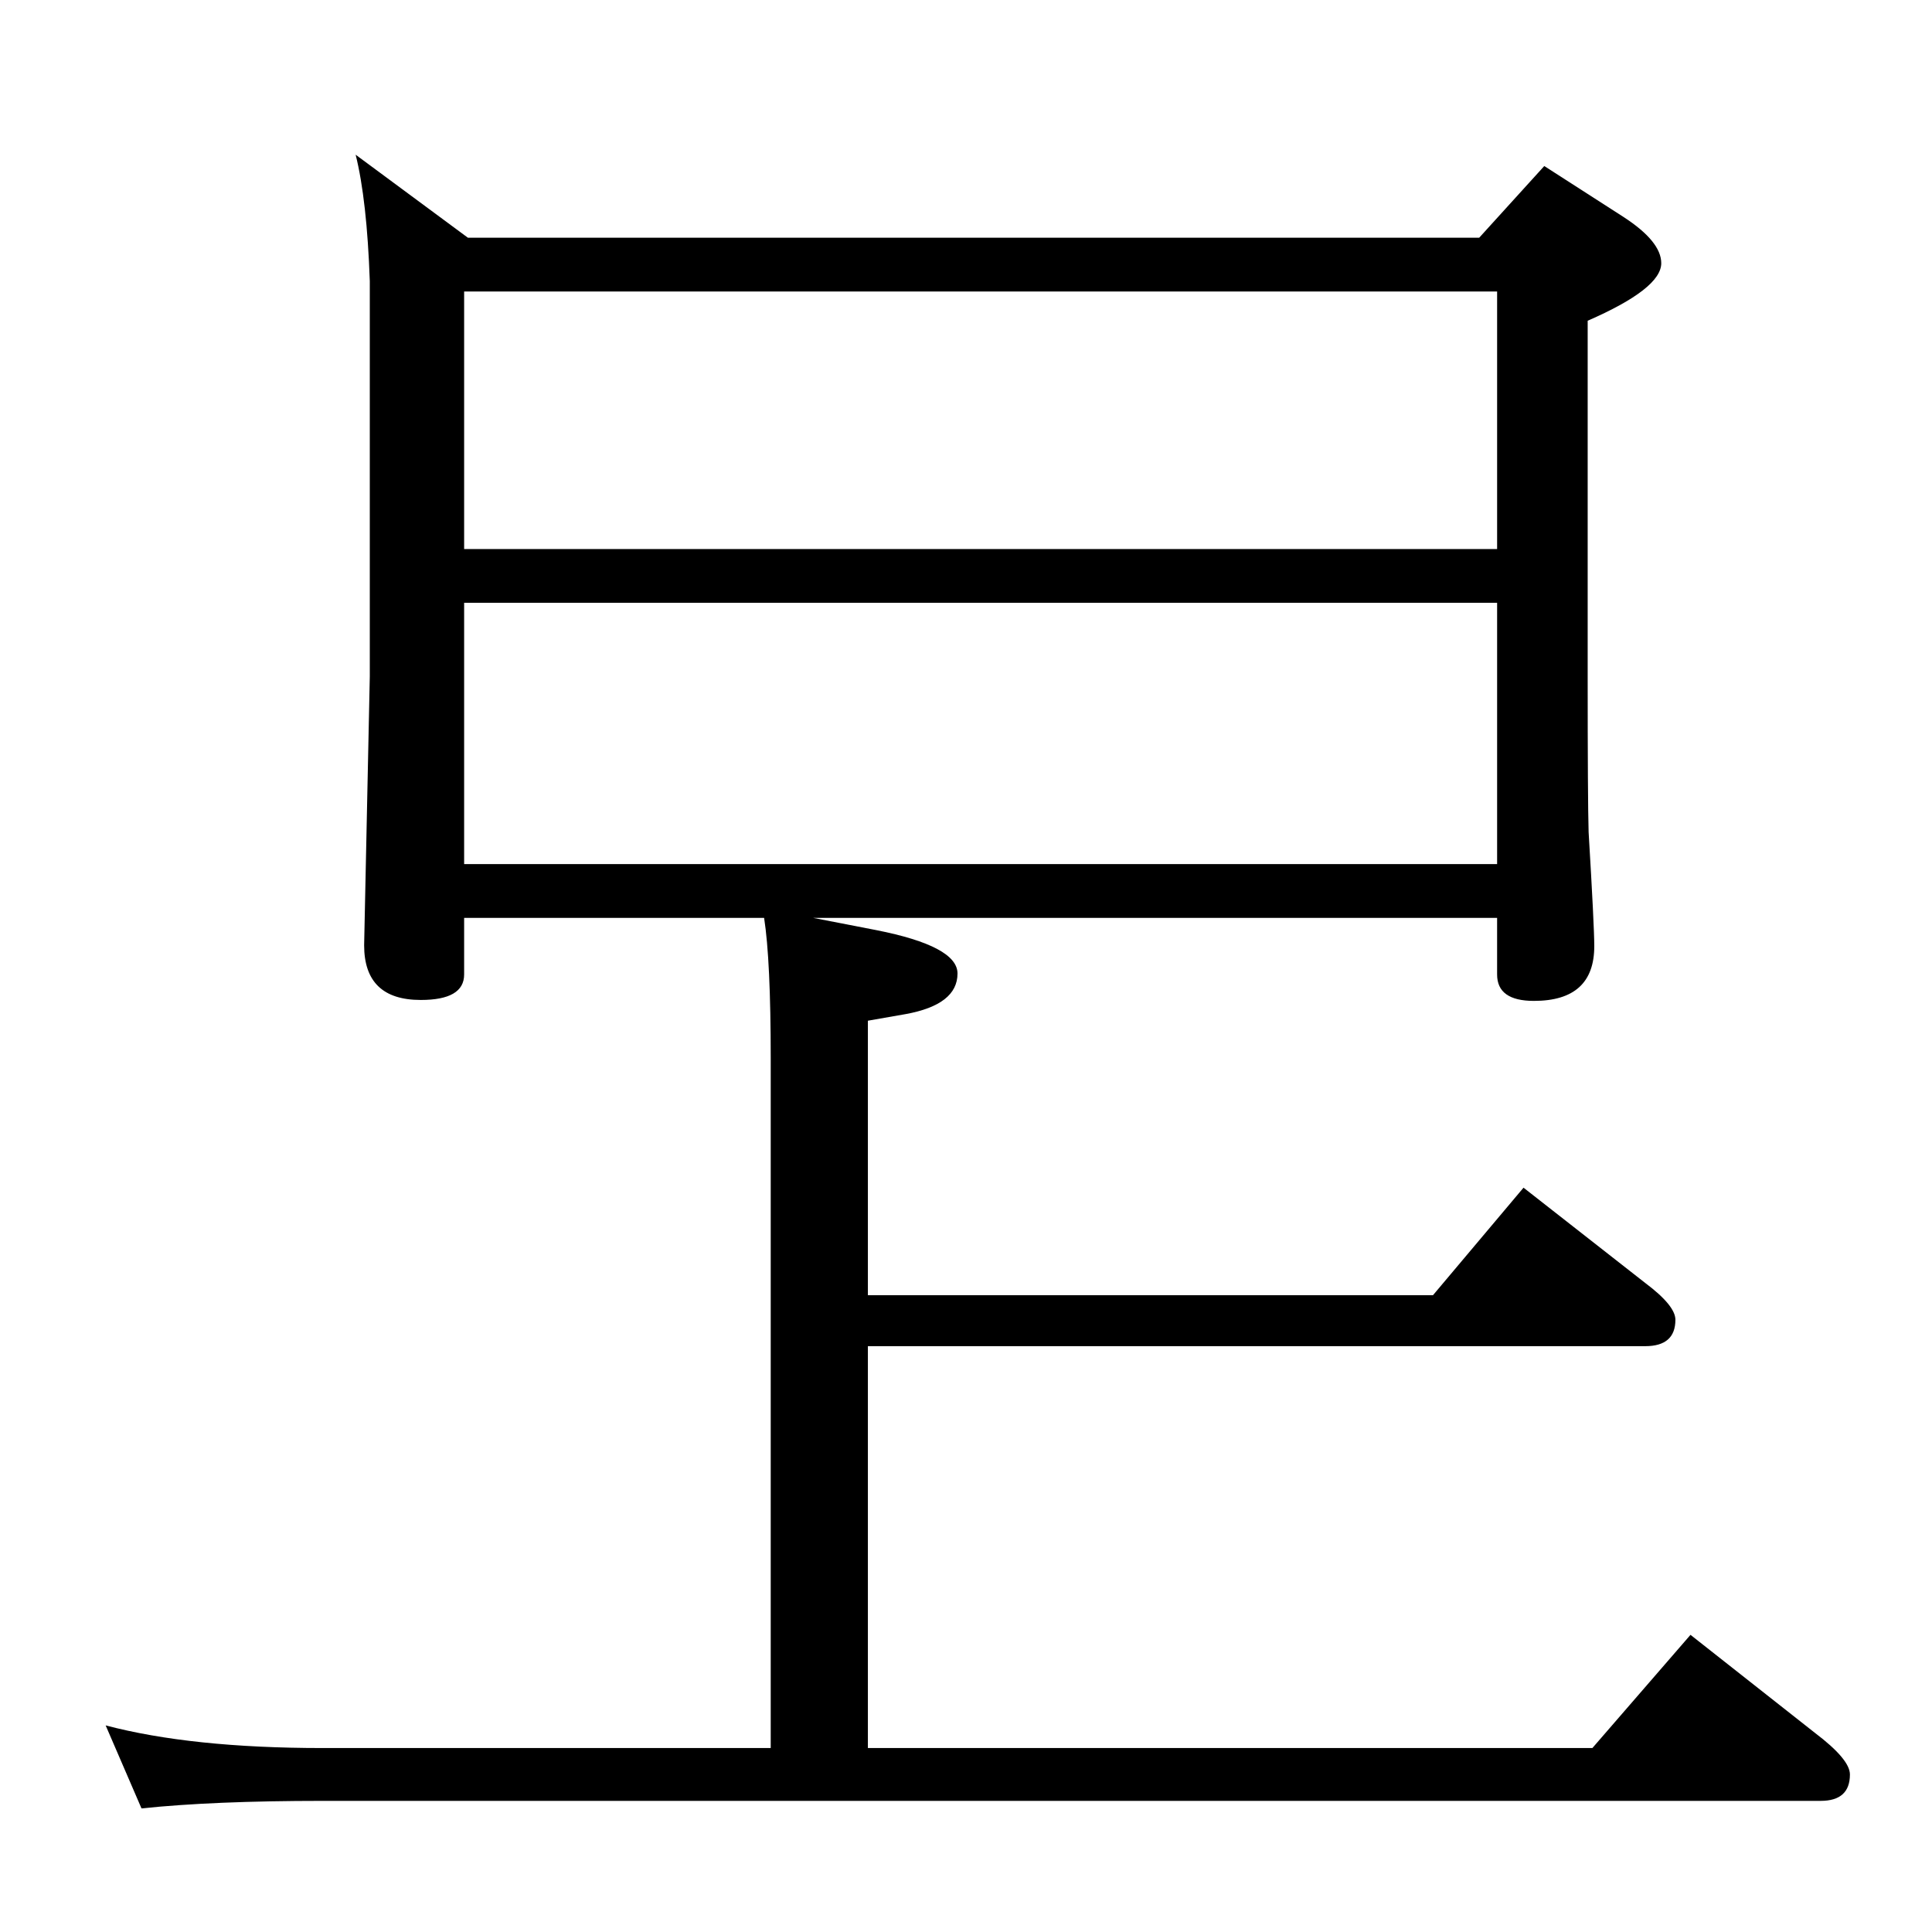<?xml version="1.0" standalone="no"?>
<!DOCTYPE svg PUBLIC "-//W3C//DTD SVG 1.1//EN" "http://www.w3.org/Graphics/SVG/1.1/DTD/svg11.dtd" >
<svg xmlns="http://www.w3.org/2000/svg" xmlns:xlink="http://www.w3.org/1999/xlink" version="1.1" viewBox="0 -410 2048 2048">
  <g transform="matrix(1 0 0 -1 0 1638)">
   <path fill="currentColor"
d="M810 1075h-318v-60q0 -27 -46 -27q-60 0 -60 58l6 285v419q-3 86 -15 134l119 -88h1072l69 76l84 -54q40 -26 40 -49q0 -27 -78 -61v-377q0 -131 1 -165q6 -100 6 -121q0 -58 -64 -58q-39 0 -39 28v60h-725l67 -13q86 -17 86 -46q0 -33 -55 -43l-40 -7v-291h599l96 114
l129 -101q32 -24 32 -39q0 -28 -32 -28h-824v-426h768l104 120l132 -104q37 -28 37 -44q0 -28 -31 -28h-1588q-116 0 -192 -8l-38 88q91 -24 230 -24h475v731q0 104 -7 149zM492 1132h1095v277h-1095v-277zM492 1466h1095v273h-1095v-273z" />
  </g>

</svg>

